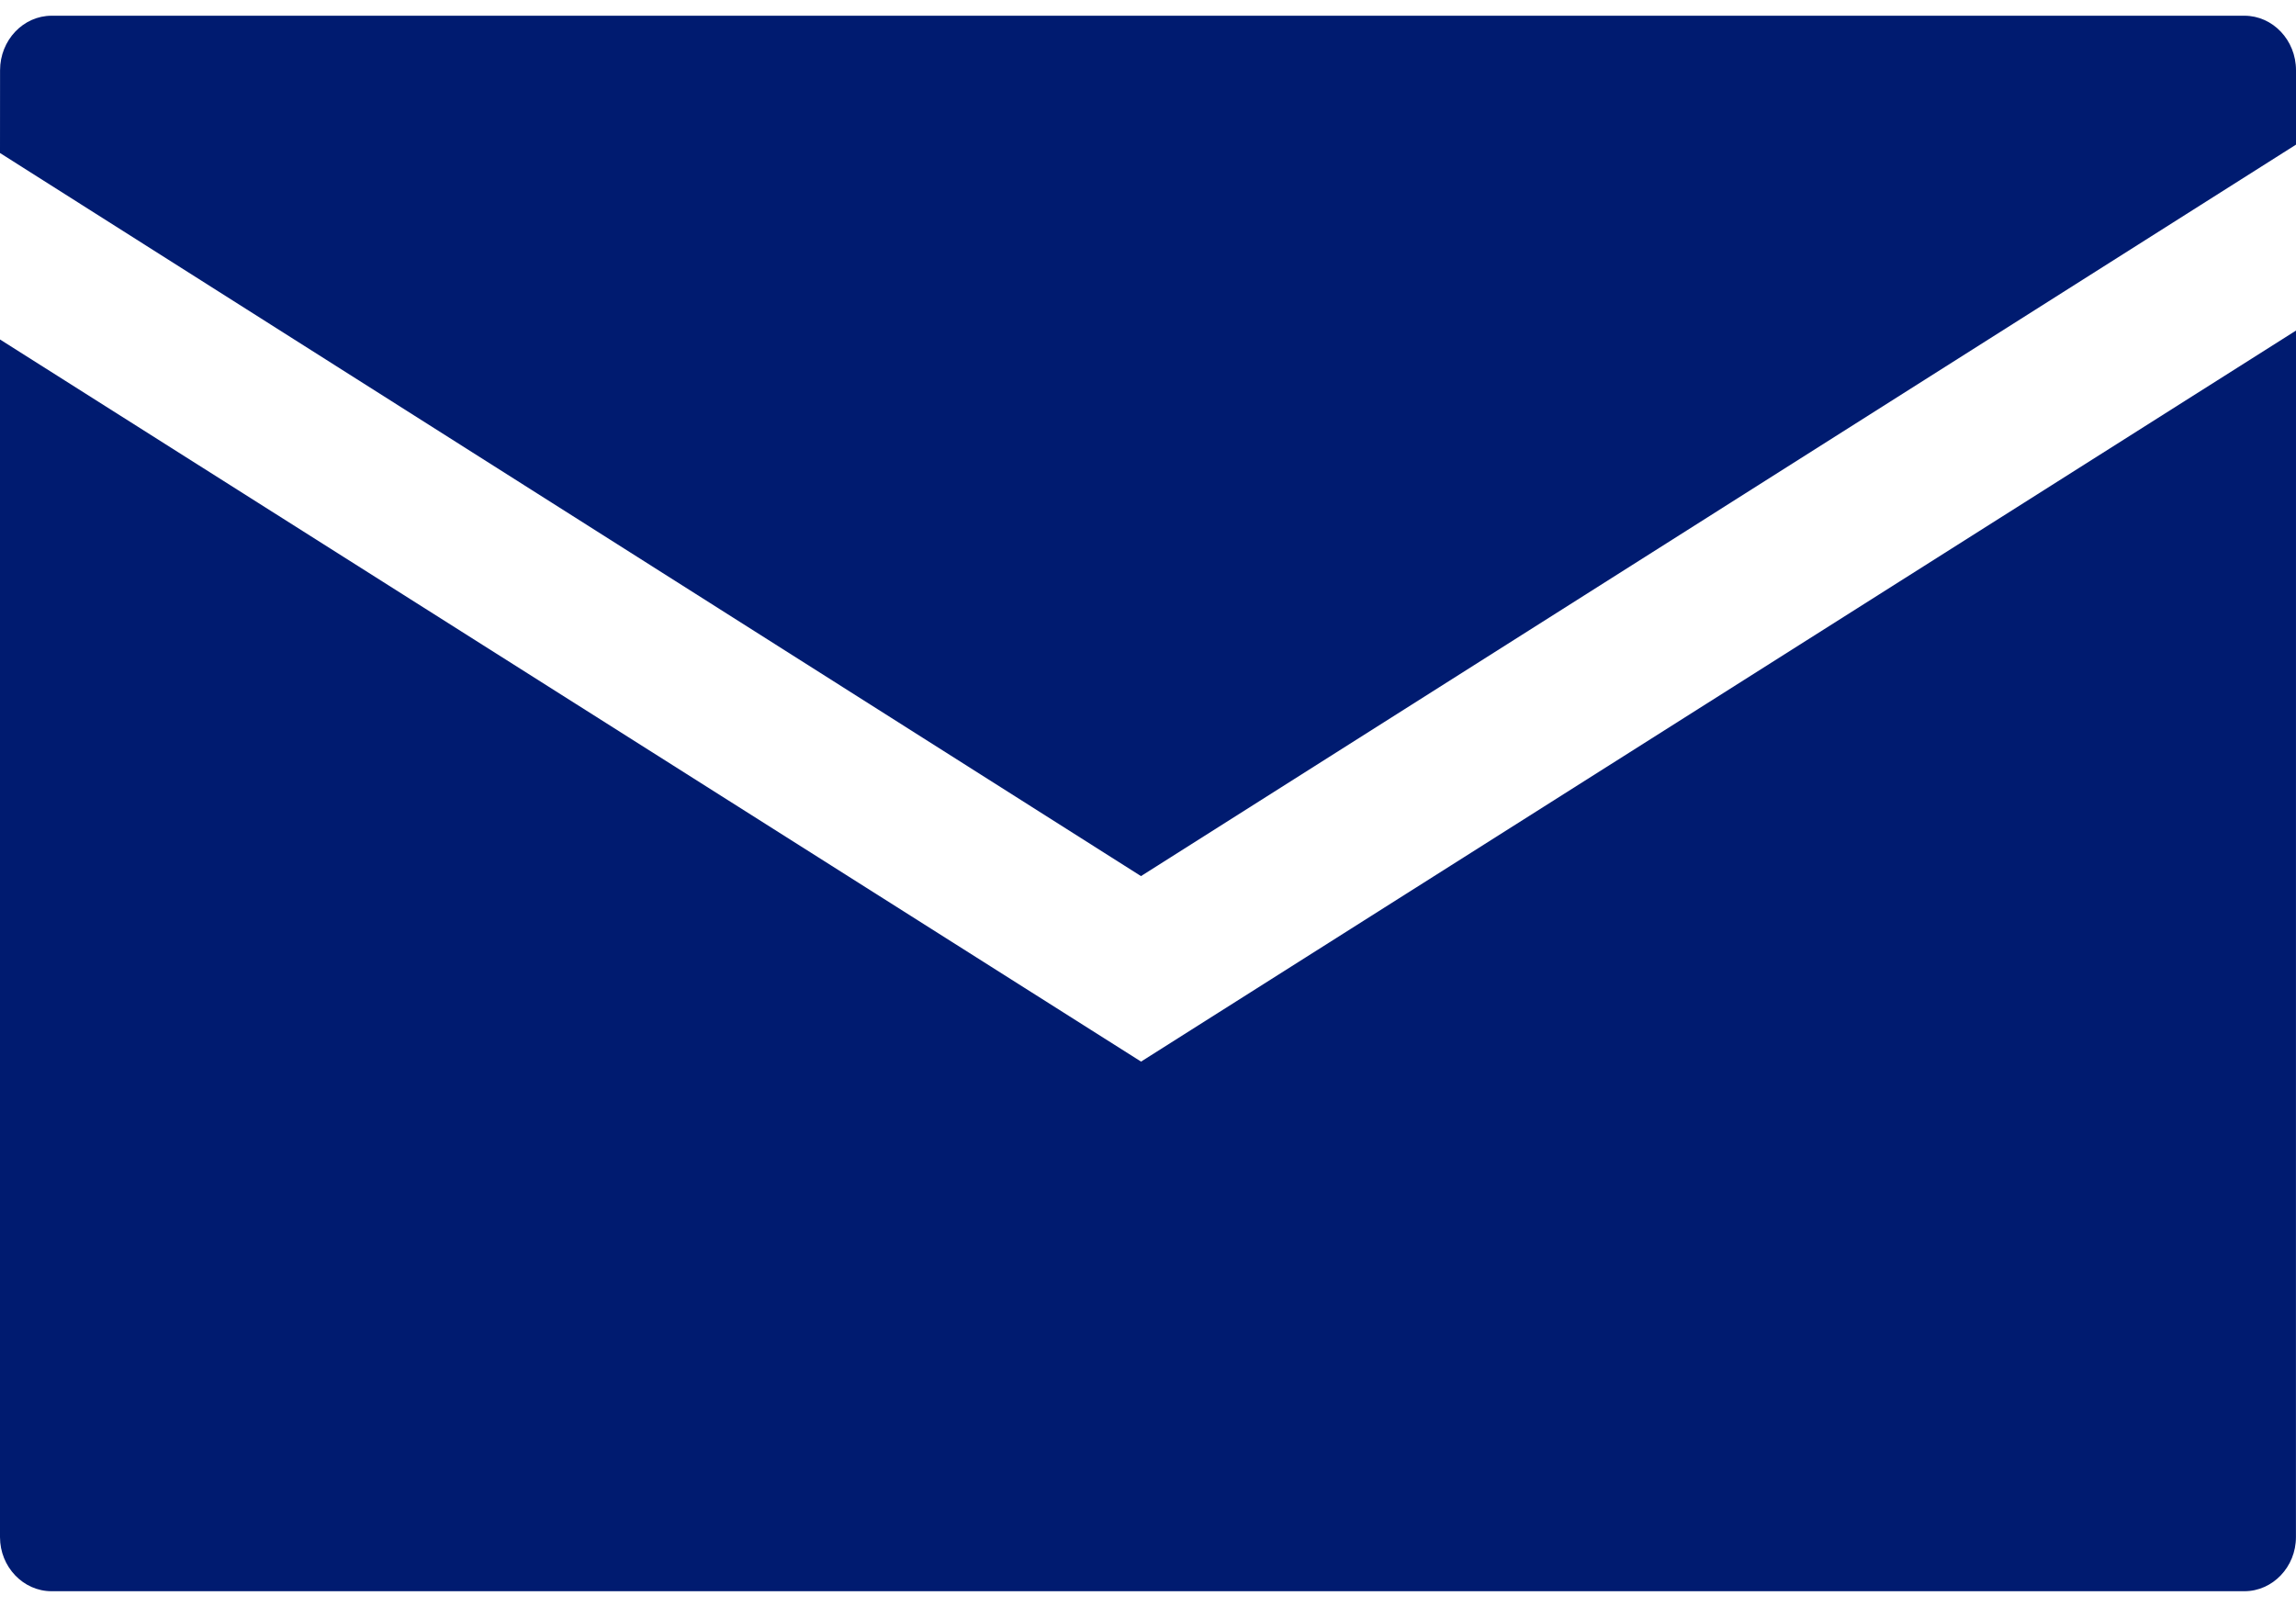 <svg width="40" height="28" viewBox="0 0 40 28" fill="none" xmlns="http://www.w3.org/2000/svg">
<path d="M0.001 1.224C0.001 0.699 0.406 0.274 0.899 0.274H39.102C39.595 0.274 40 0.699 40 1.224V2.52L19.878 15.265L0 2.666L0.001 1.224ZM39.999 26.783C39.999 27.301 39.594 27.725 39.101 27.725H0.898C0.405 27.725 0 27.301 0 26.783V5.915L19.879 18.497L40 5.76L39.999 26.783Z" fill="#001B70"/>
</svg>
